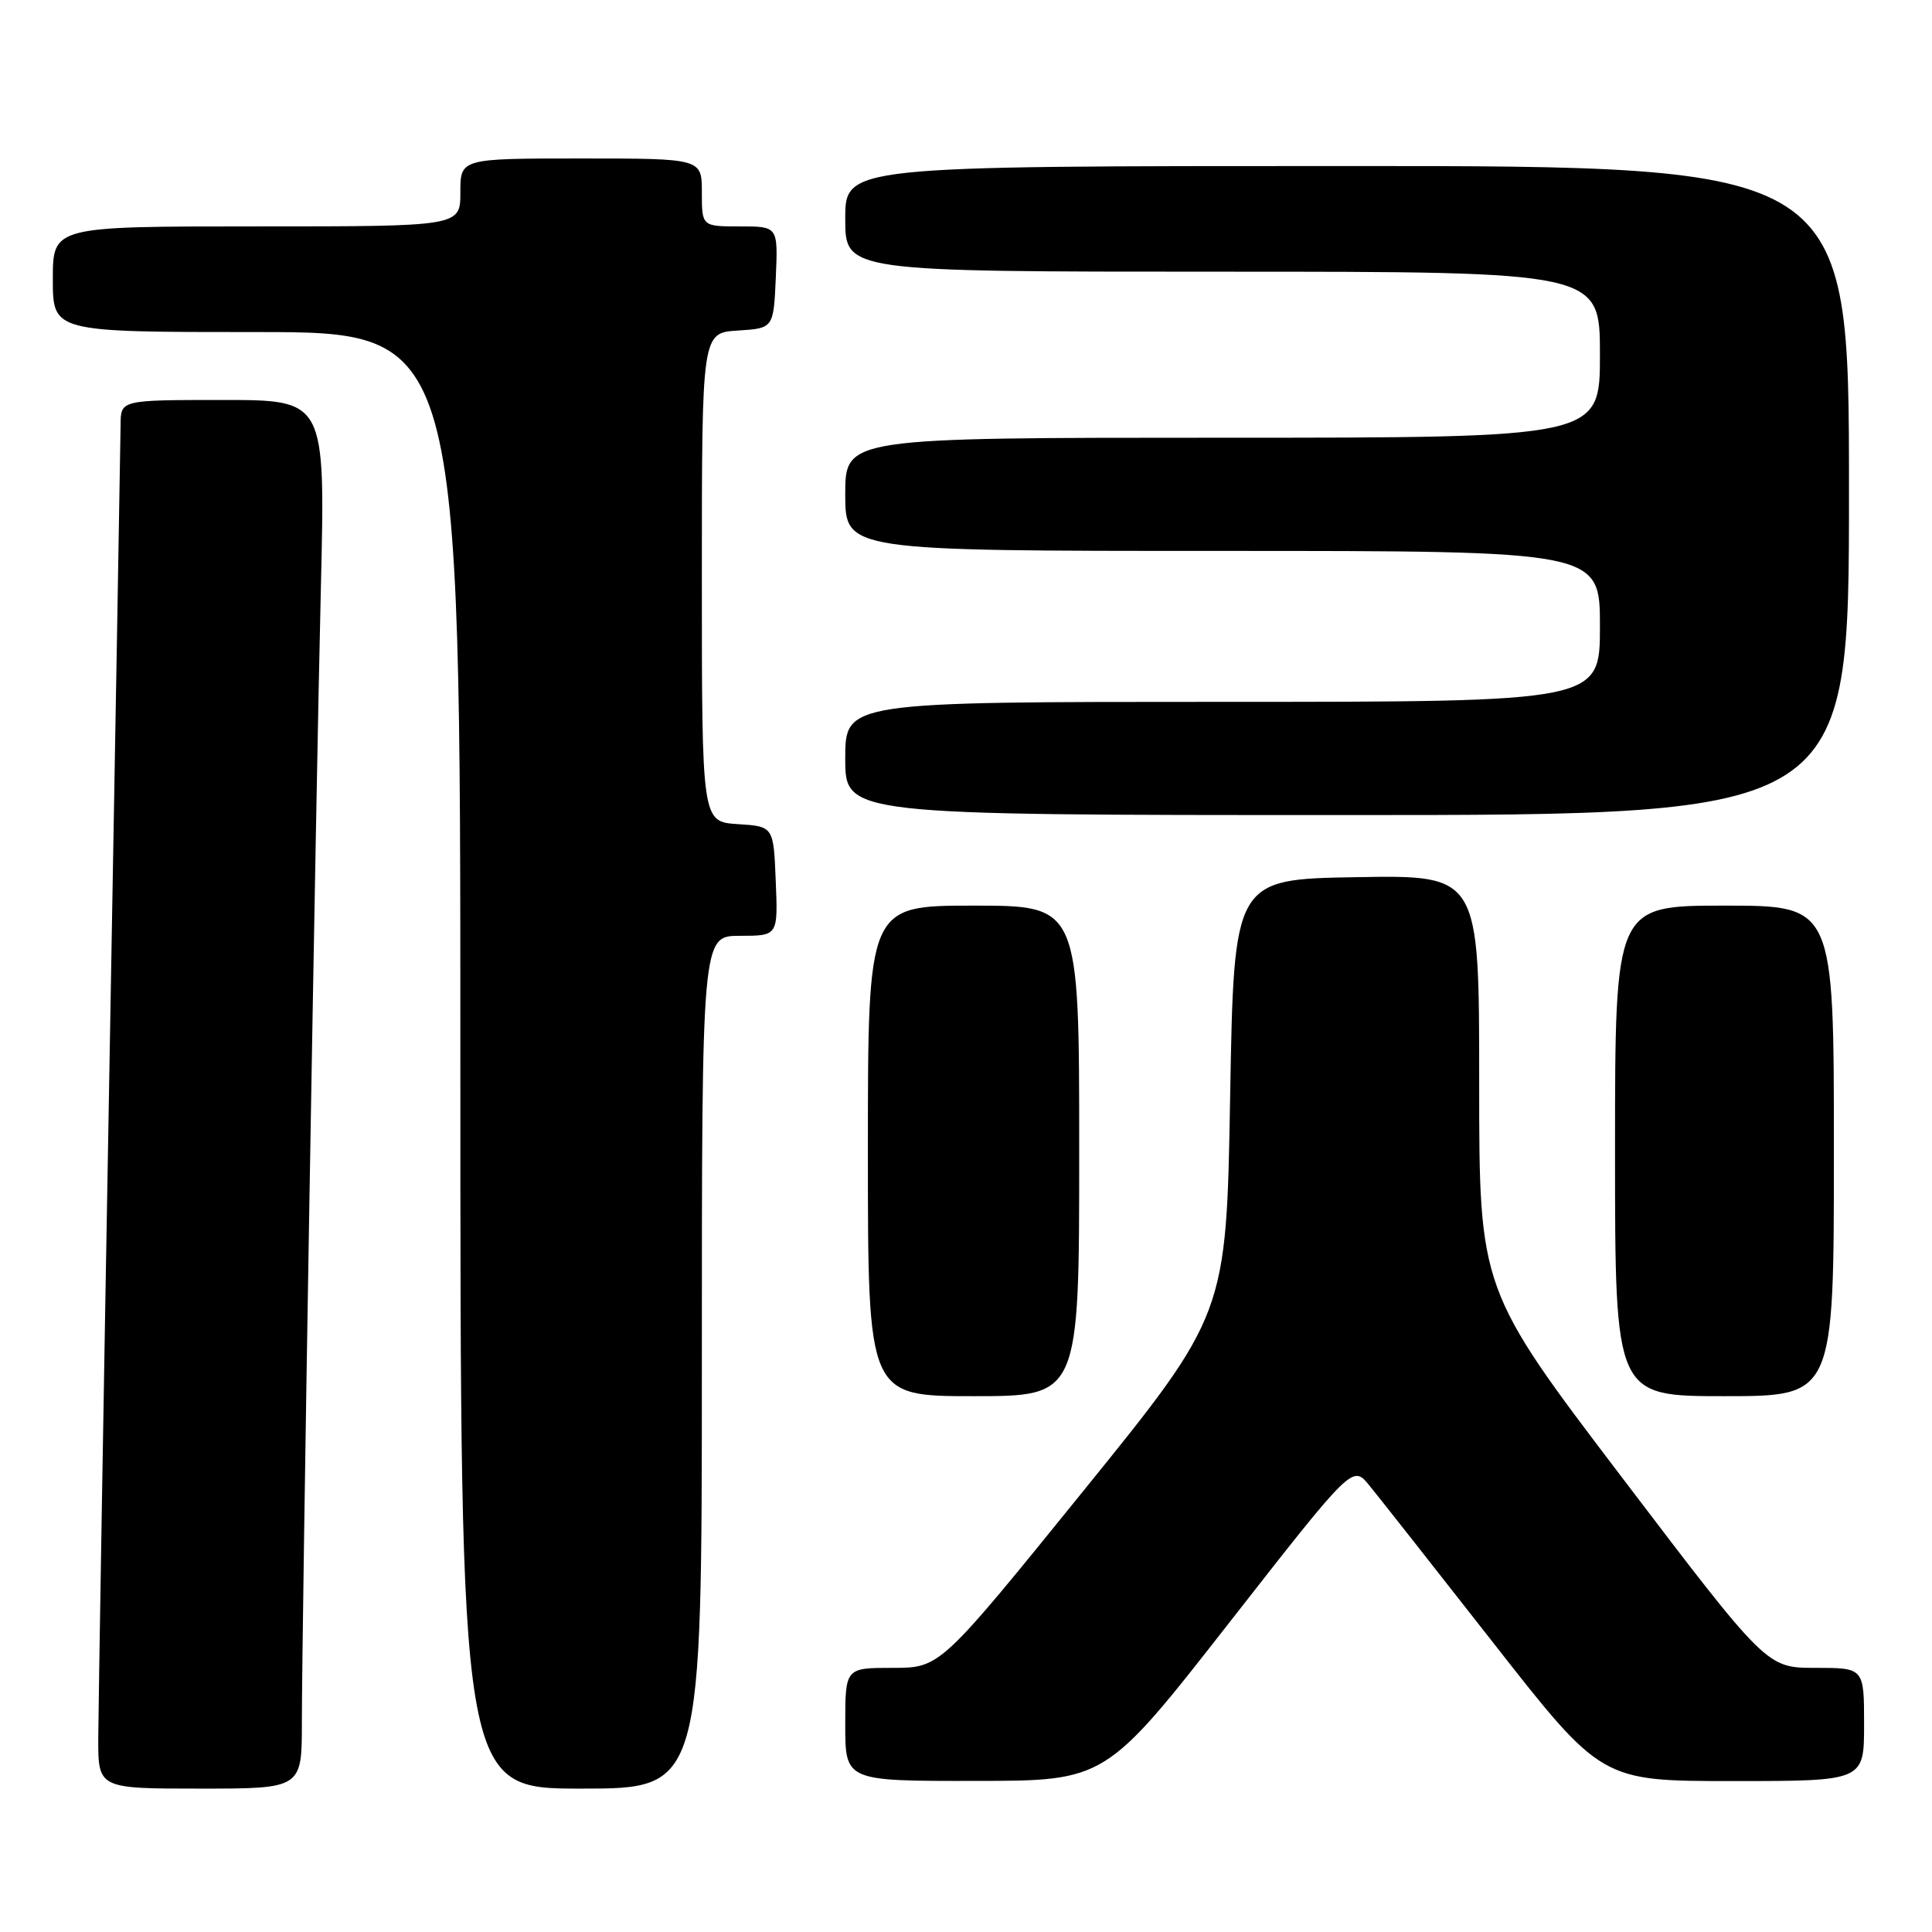 <?xml version="1.0" encoding="UTF-8" standalone="no"?>
<!DOCTYPE svg PUBLIC "-//W3C//DTD SVG 1.1//EN" "http://www.w3.org/Graphics/SVG/1.1/DTD/svg11.dtd" >
<svg xmlns="http://www.w3.org/2000/svg" xmlns:xlink="http://www.w3.org/1999/xlink" version="1.1" viewBox="0 0 256 256">
 <g >
 <path fill="currentColor"
d=" M 40.00 228.21 C 40.00 215.59 41.82 107.03 42.52 77.75 C 43.11 53.00 43.11 53.00 29.55 53.00 C 16.00 53.00 16.00 53.00 15.98 56.25 C 15.96 58.04 15.30 96.40 14.50 141.50 C 13.70 186.60 13.04 226.54 13.02 230.25 C 13.00 237.00 13.00 237.00 26.50 237.00 C 40.00 237.00 40.00 237.00 40.00 228.21 Z  M 93.00 180.50 C 93.00 124.00 93.00 124.00 98.04 124.00 C 103.09 124.00 103.09 124.00 102.79 116.75 C 102.50 109.50 102.50 109.50 97.75 109.20 C 93.00 108.89 93.00 108.89 93.00 76.50 C 93.00 44.11 93.00 44.11 97.75 43.80 C 102.50 43.50 102.50 43.50 102.80 36.75 C 103.09 30.00 103.09 30.00 98.05 30.00 C 93.00 30.00 93.00 30.00 93.00 25.50 C 93.00 21.00 93.00 21.00 77.00 21.00 C 61.00 21.00 61.00 21.00 61.00 25.50 C 61.00 30.00 61.00 30.00 34.00 30.00 C 7.00 30.00 7.00 30.00 7.00 37.00 C 7.00 44.00 7.00 44.00 34.00 44.00 C 61.00 44.00 61.00 44.00 61.00 140.50 C 61.00 237.00 61.00 237.00 77.00 237.00 C 93.00 237.00 93.00 237.00 93.00 180.50 Z  M 162.86 215.04 C 179.22 194.11 179.22 194.11 181.42 196.80 C 182.64 198.29 190.06 207.71 197.92 217.75 C 212.21 236.00 212.21 236.00 229.60 236.00 C 247.00 236.00 247.00 236.00 247.00 228.50 C 247.00 221.00 247.00 221.00 240.55 221.00 C 234.10 221.00 234.10 221.00 215.05 195.94 C 196.00 170.88 196.00 170.88 196.00 143.41 C 196.00 115.95 196.00 115.95 179.75 116.23 C 163.50 116.50 163.50 116.50 163.00 145.33 C 162.50 174.15 162.50 174.15 143.53 197.58 C 124.57 221.00 124.57 221.00 118.28 221.00 C 112.00 221.00 112.00 221.00 112.00 228.50 C 112.00 236.00 112.00 236.00 129.25 235.98 C 146.50 235.97 146.50 235.97 162.86 215.04 Z  M 143.00 152.50 C 143.00 120.00 143.00 120.00 129.00 120.00 C 115.00 120.00 115.00 120.00 115.00 152.50 C 115.00 185.00 115.00 185.00 129.00 185.00 C 143.00 185.00 143.00 185.00 143.00 152.50 Z  M 243.00 152.50 C 243.00 120.00 243.00 120.00 228.50 120.00 C 214.00 120.00 214.00 120.00 214.00 152.50 C 214.00 185.00 214.00 185.00 228.50 185.00 C 243.00 185.00 243.00 185.00 243.00 152.50 Z  M 245.00 65.00 C 245.00 22.00 245.00 22.00 178.50 22.00 C 112.00 22.00 112.00 22.00 112.00 29.00 C 112.00 36.00 112.00 36.00 162.00 36.00 C 212.00 36.00 212.00 36.00 212.00 47.00 C 212.00 58.00 212.00 58.00 162.00 58.00 C 112.00 58.00 112.00 58.00 112.00 65.50 C 112.00 73.00 112.00 73.00 162.00 73.00 C 212.00 73.00 212.00 73.00 212.00 83.00 C 212.00 93.00 212.00 93.00 162.00 93.00 C 112.00 93.00 112.00 93.00 112.00 100.50 C 112.00 108.00 112.00 108.00 178.50 108.00 C 245.00 108.00 245.00 108.00 245.00 65.00 Z "/>
</g>
</svg>